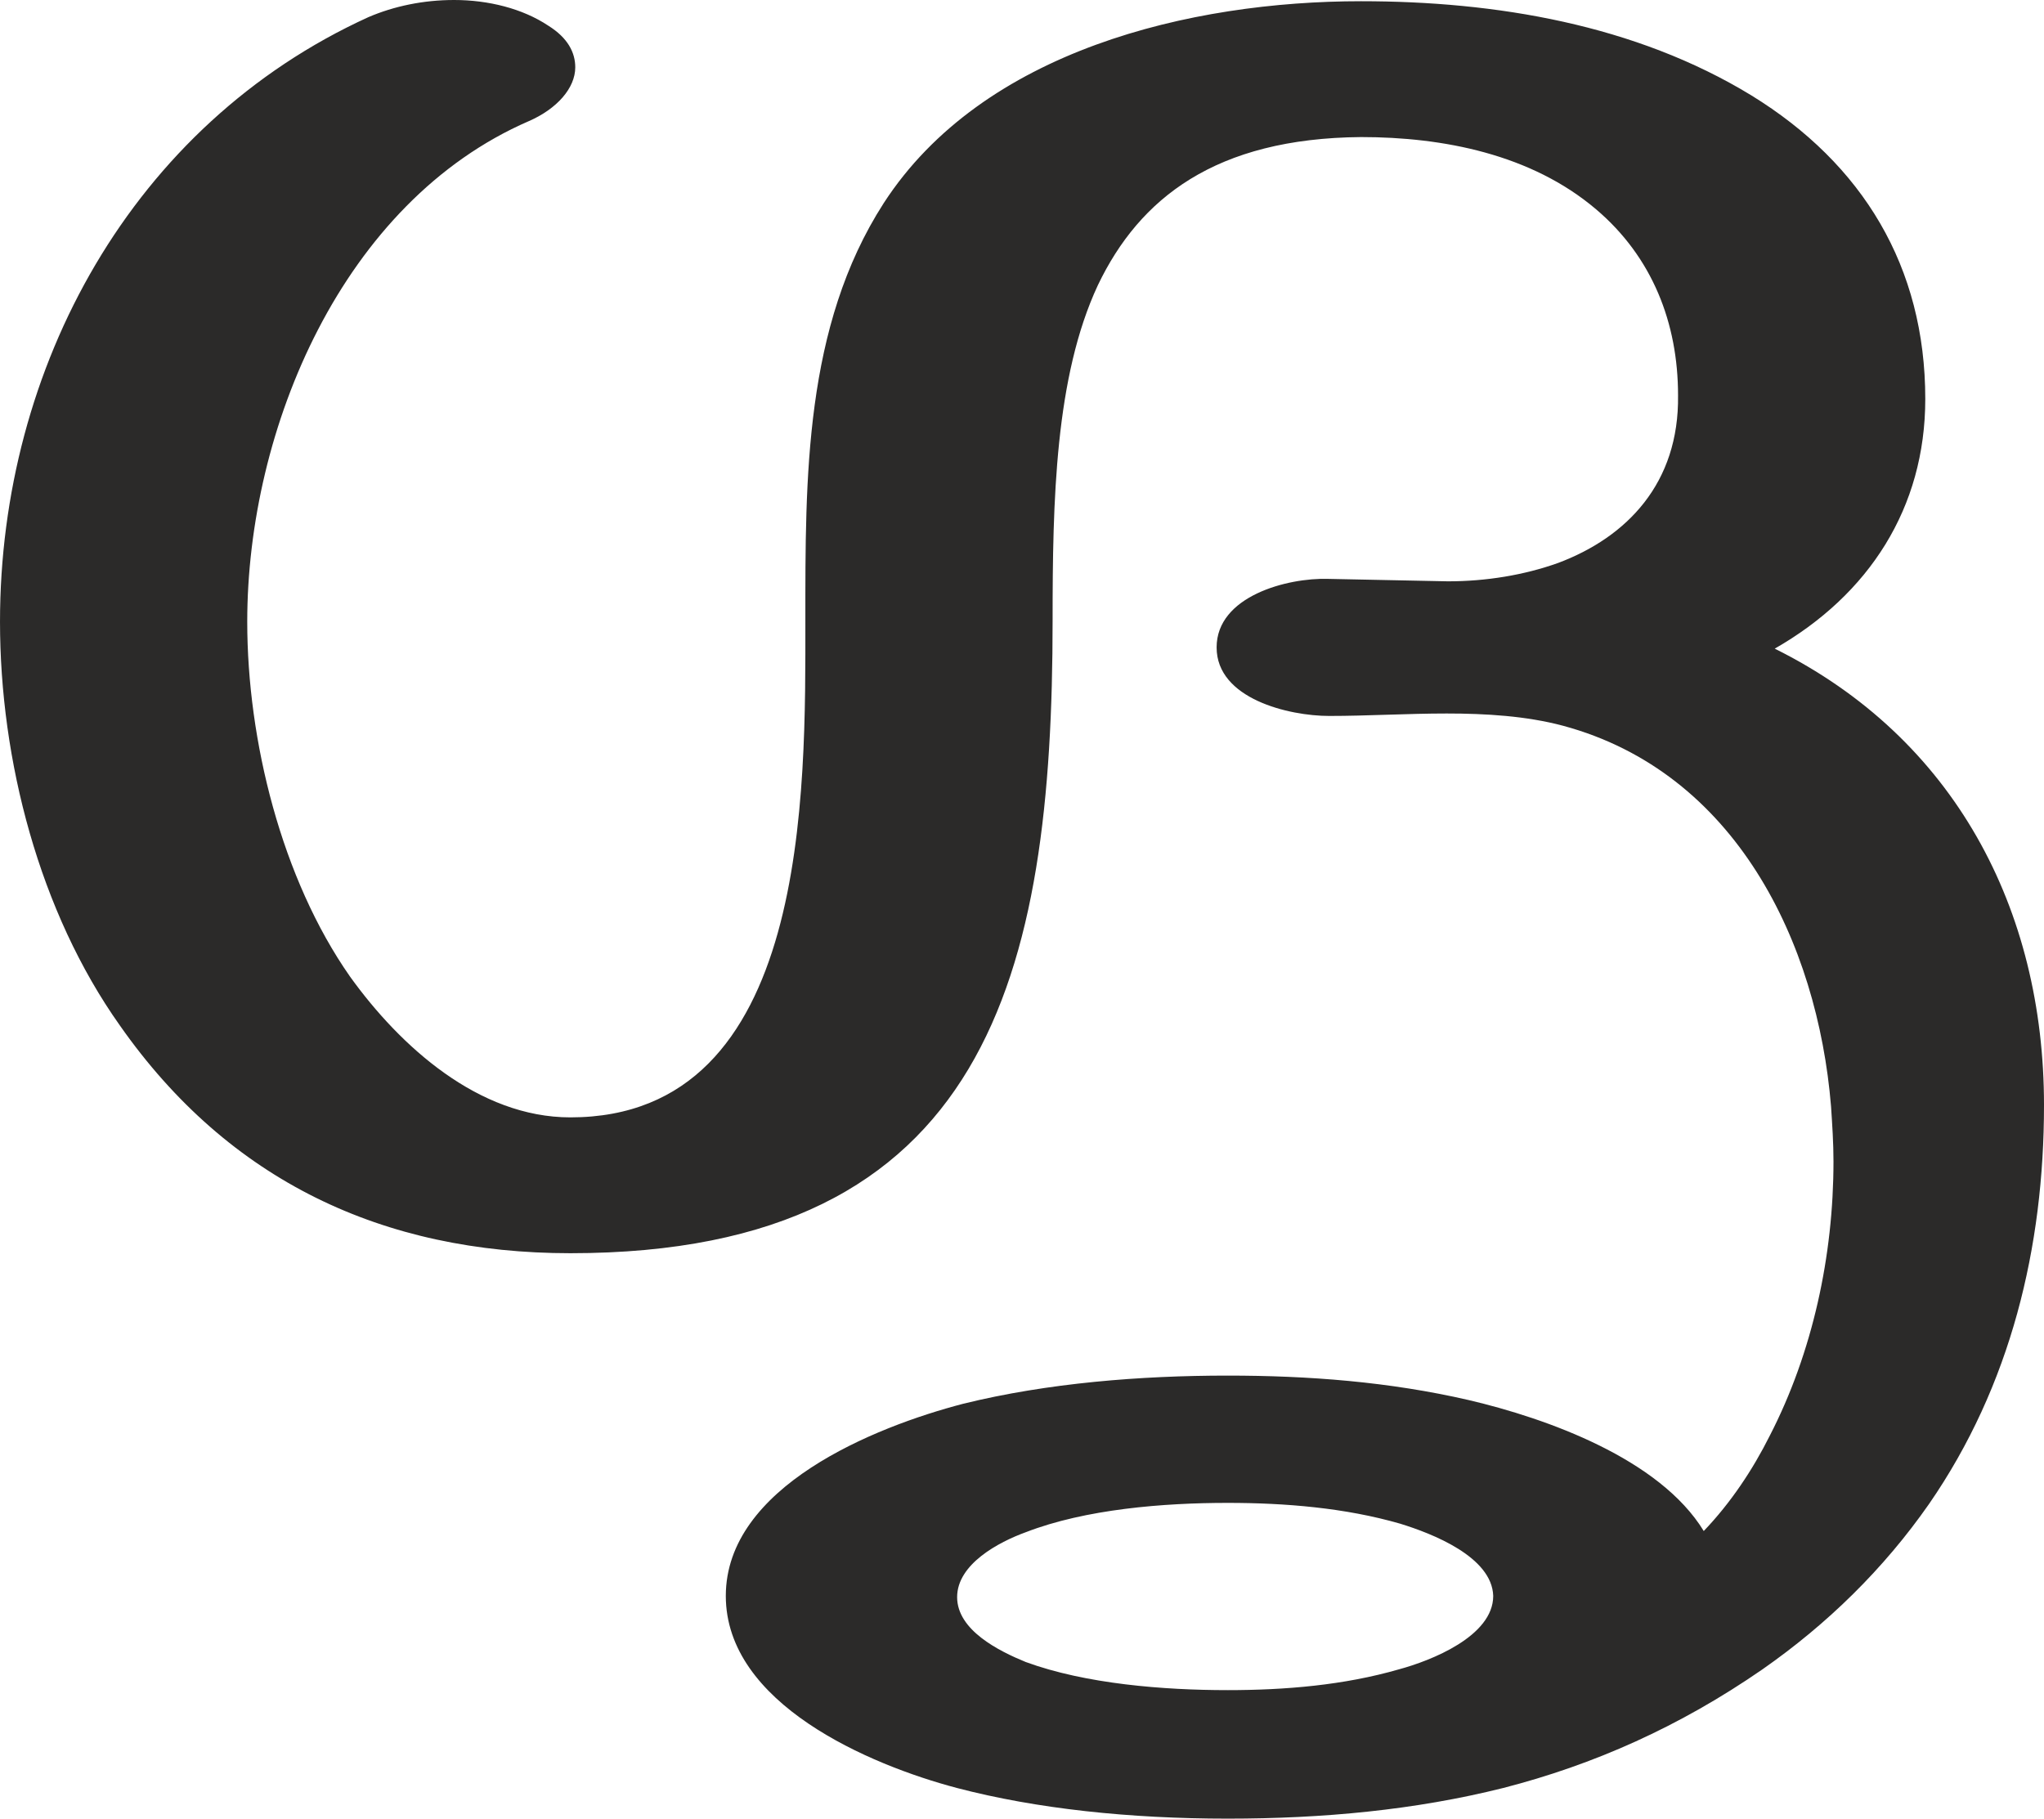 <?xml version="1.0" encoding="UTF-8"?>
<!DOCTYPE svg PUBLIC "-//W3C//DTD SVG 1.1//EN" "http://www.w3.org/Graphics/SVG/1.1/DTD/svg11.dtd">
<!-- Creator: CorelDRAW X8 -->
<svg xmlns="http://www.w3.org/2000/svg" xml:space="preserve" width="1670px" height="1486px" version="1.1" style="shape-rendering:geometricPrecision; text-rendering:geometricPrecision; image-rendering:optimizeQuality; fill-rule:evenodd; clip-rule:evenodd"
viewBox="0 0 1670 1486"
 xmlns:xlink="http://www.w3.org/1999/xlink">
 <defs>
  <style type="text/css">
   <![CDATA[
    .fil0 {fill:#2B2A29;fill-rule:nonzero}
   ]]>
  </style>
 </defs>
 <g id="Layer_x0020_1">
  <path class="fil0" d="M1440 1364c53,-37 99,-82 136,-135 67,-97 94,-210 94,-326 0,-160 -73,-300 -220,-373 77,-44 123,-115 123,-204 0,-108 -51,-192 -142,-248 -95,-58 -209,-77 -319,-77 -139,0 -309,40 -390,165 -65,101 -64,225 -64,341 0,139 4,406 -192,406 -75,0 -139,-58 -180,-115 -56,-80 -84,-193 -84,-290 0,-158 78,-343 230,-409 23,-10 38,-27 38,-44 0,-12 -6,-24 -22,-34 -21,-14 -49,-21 -77,-21 -25,0 -49,5 -70,14 -193,88 -301,286 -301,494 0,113 32,237 98,330 89,127 215,186 368,186 342,0 394,-229 394,-517 0,-98 2,-199 37,-274 34,-71 96,-120 215,-121 67,0 139,14 192,59 46,39 67,93 67,152 1,72 -42,116 -98,137 -28,10 -59,15 -90,15l-98 -2c-33,-1 -91,14 -91,56 0,42 59,56 92,56 31,0 64,-2 96,-2 32,0 65,2 95,10 141,38 208,177 219,311 1,15 2,30 2,45 0,77 -17,156 -52,224 -14,28 -32,55 -54,78 -36,-59 -128,-92 -192,-107 -65,-15 -131,-20 -197,-20 -71,0 -147,6 -216,23 -73,19 -194,68 -194,157 0,88 117,138 189,157 65,17 141,25 221,25 78,0 153,-7 225,-25 74,-19 144,-50 212,-97zm-437 17c-52,0 -116,-5 -165,-23 -22,-9 -56,-26 -56,-53 0,-27 34,-45 56,-53 49,-19 113,-24 165,-24 47,0 96,4 141,17 26,8 75,27 76,59 0,33 -51,53 -77,60 -45,13 -93,17 -140,17z"/>
 </g>
</svg>
